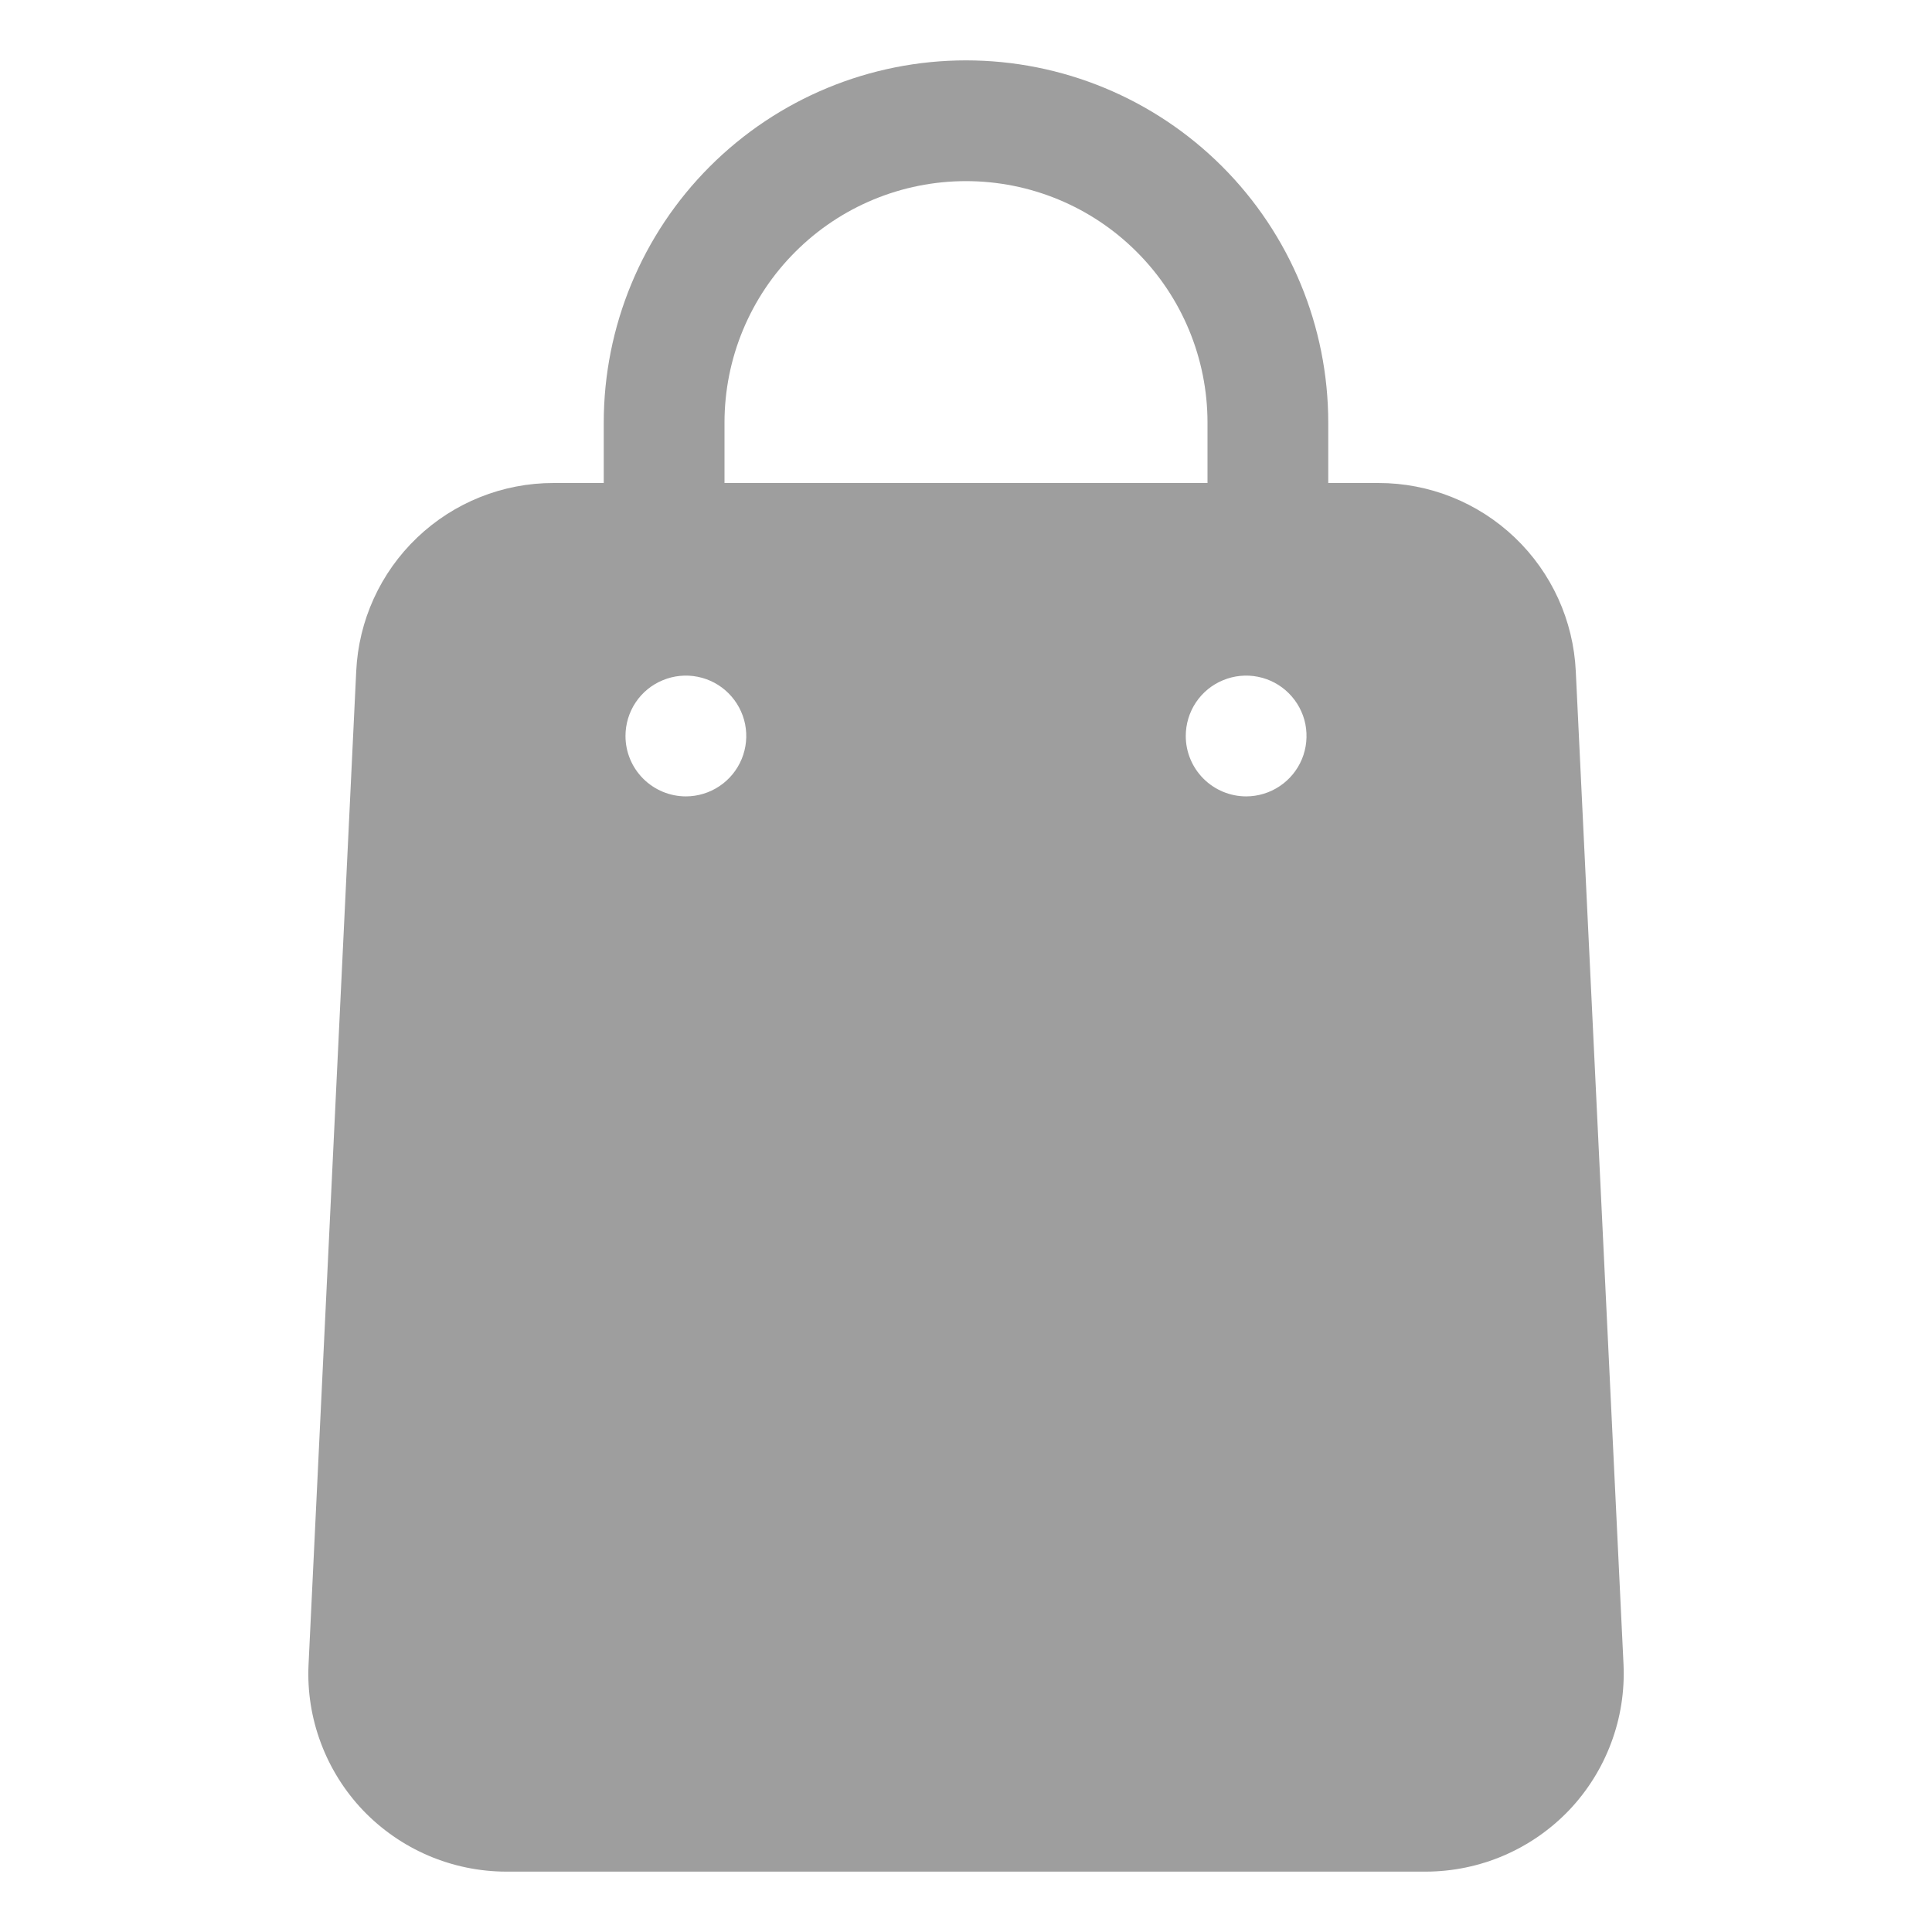 <svg width="24" height="24" viewBox="0 0 24 24" fill="none" xmlns="http://www.w3.org/2000/svg">
<path d="M12 0.75C10.806 0.75 9.662 1.224 8.818 2.068C7.974 2.912 7.5 4.057 7.5 5.25V6H6.878C6.246 5.999 5.639 6.242 5.182 6.678C4.725 7.114 4.454 7.709 4.425 8.34L3.833 20.677C3.817 21.009 3.869 21.341 3.986 21.652C4.102 21.963 4.28 22.247 4.509 22.488C4.739 22.728 5.014 22.919 5.319 23.05C5.624 23.181 5.953 23.249 6.285 23.25H17.715C18.047 23.249 18.376 23.181 18.681 23.05C18.986 22.919 19.261 22.728 19.491 22.488C19.72 22.247 19.898 21.963 20.014 21.652C20.131 21.341 20.183 21.009 20.168 20.677L19.575 8.34C19.546 7.709 19.275 7.114 18.818 6.678C18.361 6.242 17.754 5.999 17.122 6H16.5V5.25C16.5 4.057 16.026 2.912 15.182 2.068C14.338 1.224 13.194 0.75 12 0.75ZM9 5.25C9 4.454 9.316 3.691 9.879 3.129C10.441 2.566 11.204 2.25 12 2.25C12.796 2.25 13.559 2.566 14.121 3.129C14.684 3.691 15 4.454 15 5.25V6H9V5.25ZM7.77 9.143C7.77 8.994 7.814 8.849 7.896 8.726C7.979 8.602 8.096 8.506 8.233 8.45C8.37 8.393 8.521 8.378 8.666 8.407C8.812 8.436 8.945 8.507 9.05 8.612C9.155 8.717 9.227 8.851 9.256 8.996C9.285 9.142 9.27 9.292 9.213 9.43C9.156 9.567 9.06 9.684 8.937 9.766C8.813 9.849 8.668 9.893 8.52 9.893C8.321 9.893 8.13 9.813 7.99 9.673C7.849 9.532 7.77 9.341 7.77 9.143ZM14.73 9.143C14.73 8.994 14.774 8.849 14.856 8.726C14.939 8.602 15.056 8.506 15.193 8.45C15.33 8.393 15.481 8.378 15.626 8.407C15.772 8.436 15.905 8.507 16.01 8.612C16.115 8.717 16.187 8.851 16.216 8.996C16.244 9.142 16.23 9.292 16.173 9.43C16.116 9.567 16.02 9.684 15.897 9.766C15.773 9.849 15.628 9.893 15.48 9.893C15.281 9.893 15.09 9.813 14.95 9.673C14.809 9.532 14.73 9.341 14.73 9.143Z" fill="#9E9E9E"/>
</svg>
